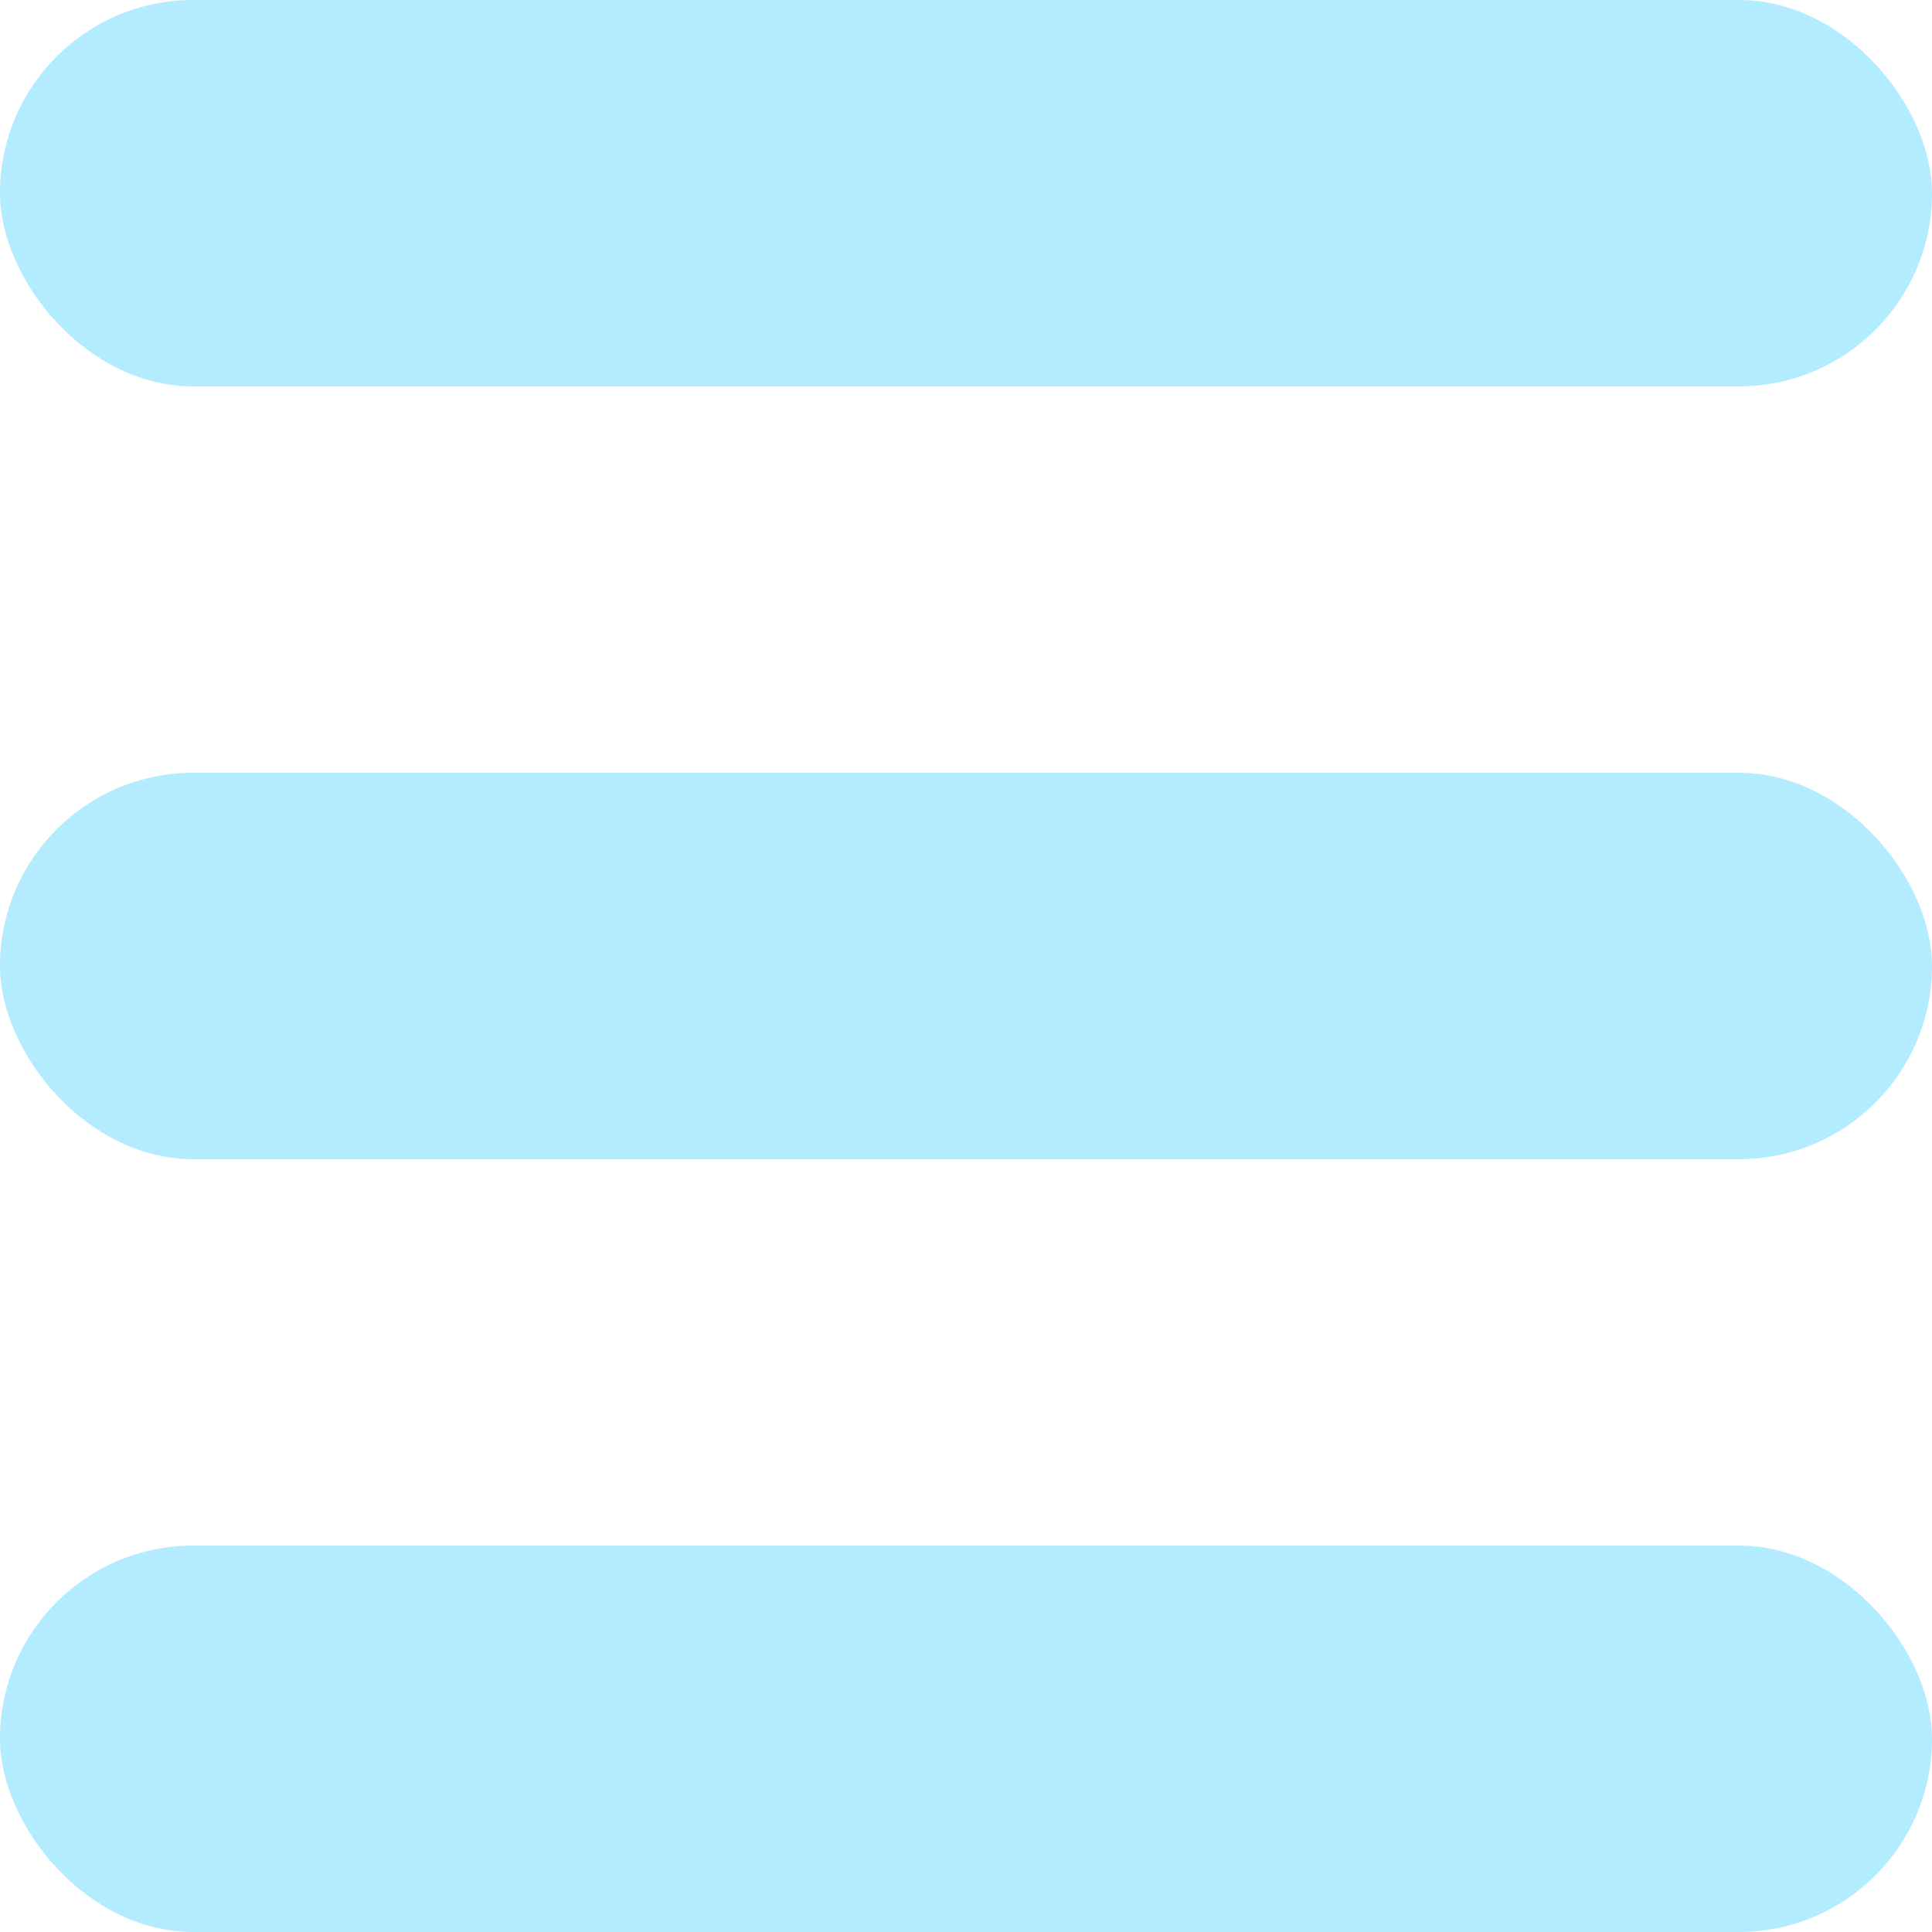 <svg width="42" height="42" viewBox="0 0 42 42" fill="none" xmlns="http://www.w3.org/2000/svg">
    <rect width="42" height="8.4" rx="4.2" fill="#B3ECFF"/>
    <rect y="16.8" width="42" height="8.4" rx="4.2" fill="#B3ECFF"/>
    <rect y="33.6" width="42" height="8.4" rx="4.2" fill="#B3ECFF"/>
</svg>
